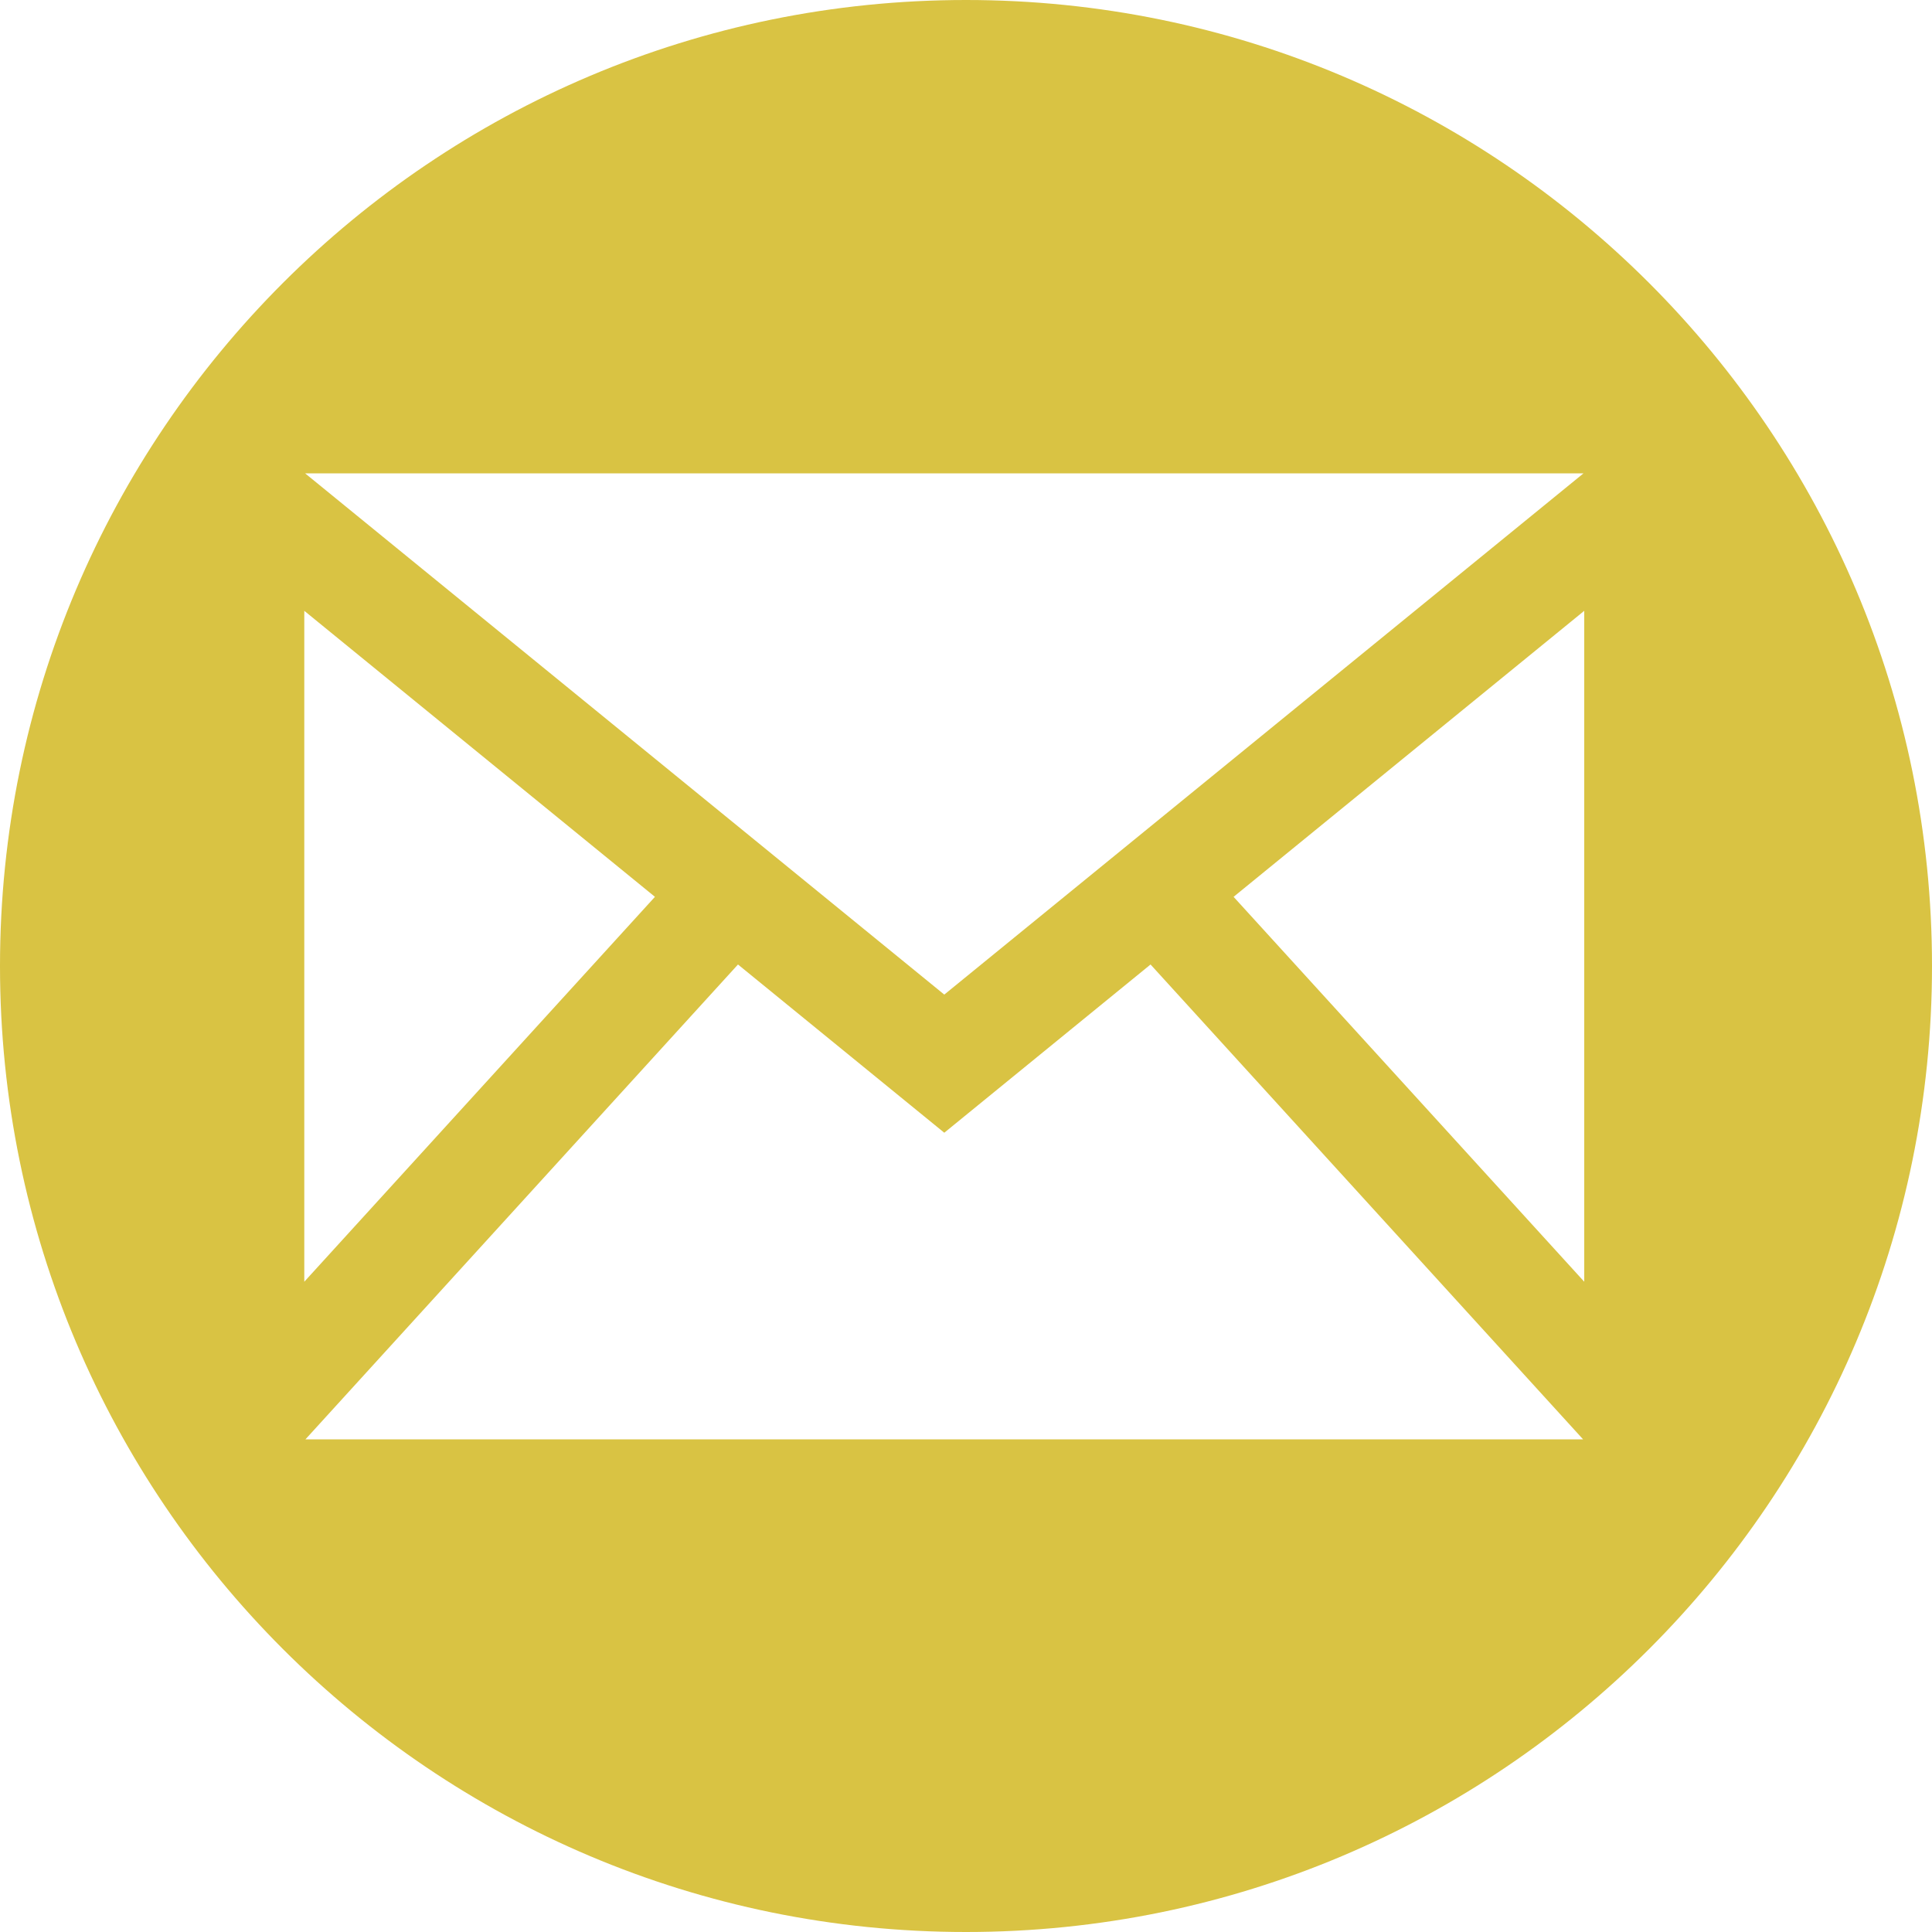 <svg width="50" height="50" viewBox="0 0 50 50" fill="none" xmlns="http://www.w3.org/2000/svg">
<path fill-rule="evenodd" clip-rule="evenodd" d="M25 50C38.807 50 50 38.807 50 25C50 11.193 38.807 0 25 0C11.193 0 0 11.193 0 25C0 38.807 11.193 50 25 50ZM7.896 12.25L24.438 25.74L40.981 12.25H7.896ZM7.875 15.808L16.95 23.21L7.875 33.171V15.808ZM41 33.171L31.925 23.21L41 15.808V33.171ZM24.438 29.315L29.776 24.961L40.97 37.25H7.905L19.099 24.961L24.438 29.315Z" fill="#D9C343"/>
</svg>
